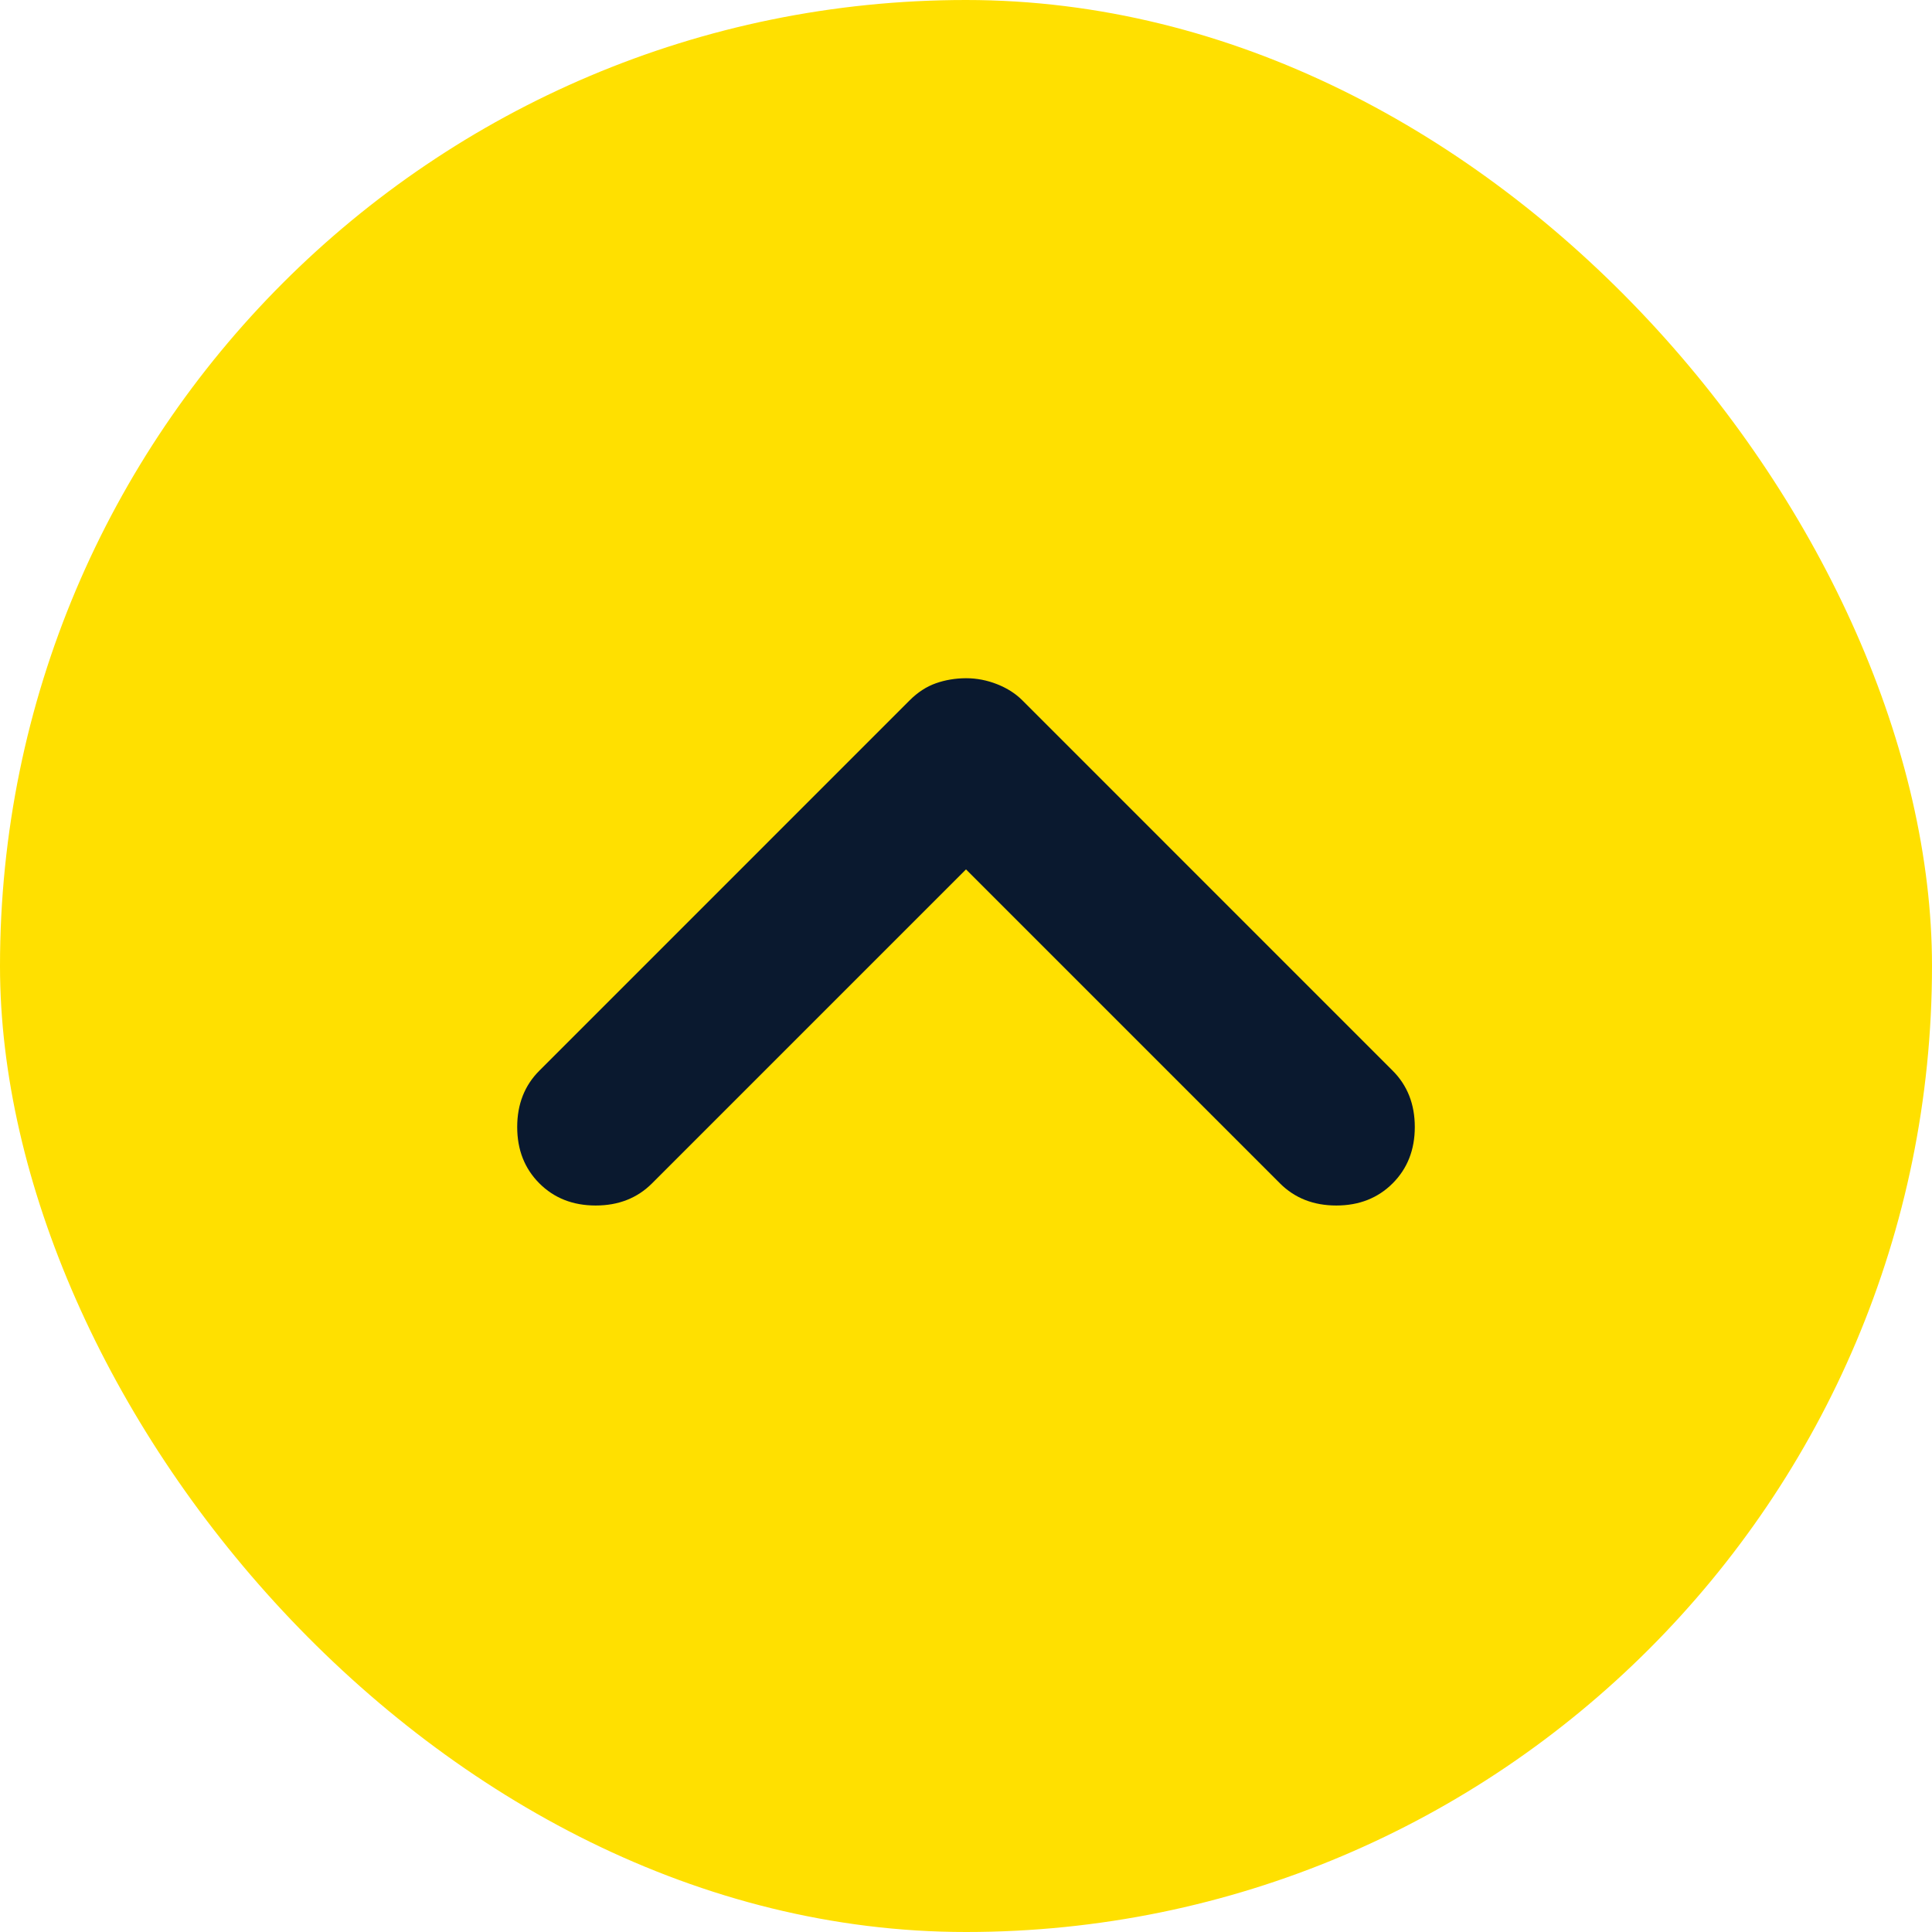 <svg width="64" height="64" viewBox="0 0 64 64" fill="none" xmlns="http://www.w3.org/2000/svg">
<rect width="64" height="64" rx="32" fill="#FFE000"/>
<path d="M17.867 39.2C17.378 38.711 17.133 38.089 17.133 37.334C17.133 36.578 17.378 35.956 17.867 35.467L30.133 23.2C30.4 22.933 30.689 22.745 31 22.635C31.311 22.525 31.644 22.469 32 22.467C32.355 22.467 32.7 22.534 33.035 22.667C33.369 22.8 33.646 22.978 33.867 23.2L46.133 35.467C46.622 35.956 46.867 36.578 46.867 37.334C46.867 38.089 46.622 38.711 46.133 39.2C45.644 39.689 45.022 39.934 44.267 39.934C43.511 39.934 42.889 39.689 42.4 39.2L32 28.8L21.6 39.2C21.111 39.689 20.489 39.934 19.733 39.934C18.978 39.934 18.355 39.689 17.867 39.2Z" fill="#0A192F"/>
</svg>
